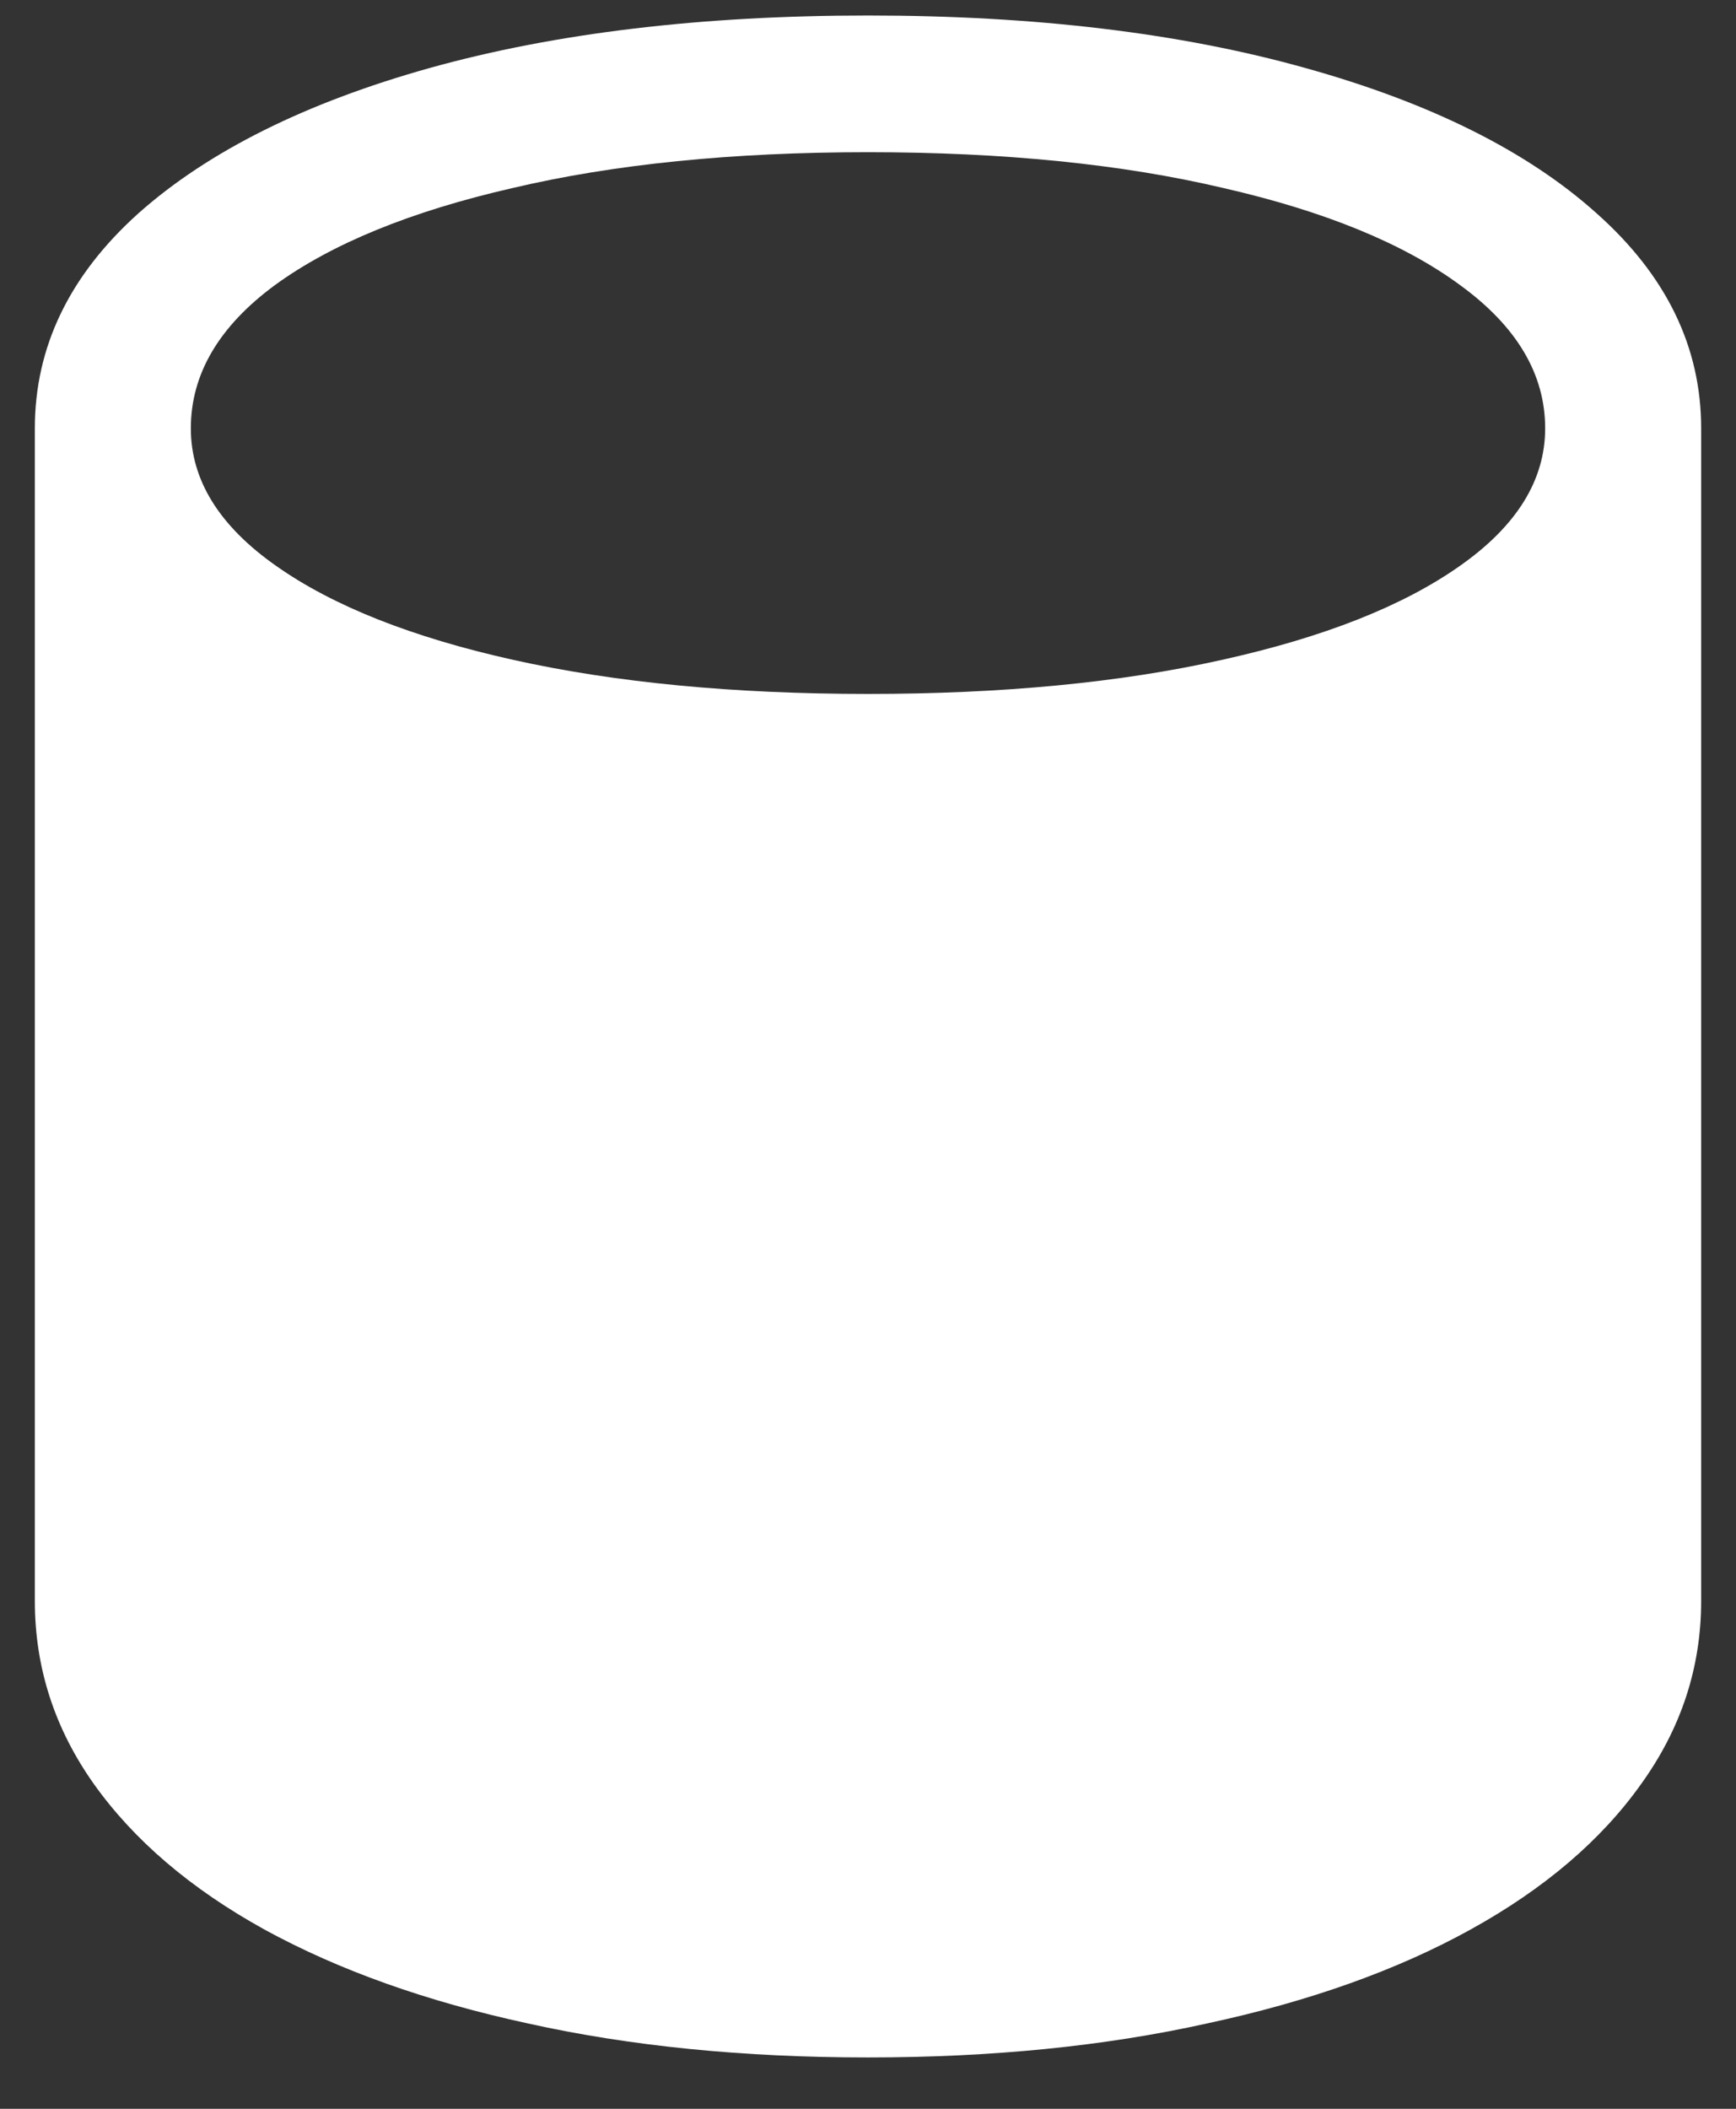 <svg width="14" height="17" viewBox="0 0 14 17" fill="none" xmlns="http://www.w3.org/2000/svg">
<rect x="0" y="0" width="14" height="17" fill="#333333" stroke="none"/>
<path d="M0.281 12.906C0.281 13.443 0.44 13.935 0.758 14.383C1.081 14.836 1.539 15.227 2.133 15.555C2.732 15.883 3.44 16.135 4.258 16.312C5.081 16.495 5.995 16.586 7 16.586C8 16.586 8.911 16.495 9.734 16.312C10.557 16.135 11.266 15.883 11.859 15.555C12.453 15.227 12.912 14.836 13.234 14.383C13.557 13.935 13.719 13.443 13.719 12.906V3.453C13.719 2.797 13.438 2.219 12.875 1.719C12.318 1.219 11.534 0.828 10.523 0.547C9.518 0.266 8.344 0.125 7 0.125C5.656 0.125 4.479 0.266 3.469 0.547C2.464 0.828 1.68 1.219 1.117 1.719C0.56 2.219 0.281 2.797 0.281 3.453V12.906ZM1.539 3.453C1.539 3.016 1.766 2.63 2.219 2.297C2.677 1.964 3.315 1.703 4.133 1.516C4.951 1.323 5.906 1.227 7 1.227C8.094 1.227 9.049 1.323 9.867 1.516C10.685 1.703 11.32 1.964 11.773 2.297C12.232 2.63 12.461 3.016 12.461 3.453C12.461 3.87 12.232 4.24 11.773 4.562C11.315 4.885 10.675 5.138 9.852 5.32C9.034 5.503 8.083 5.594 7 5.594C5.917 5.594 4.964 5.503 4.141 5.32C3.323 5.138 2.685 4.885 2.227 4.562C1.768 4.24 1.539 3.87 1.539 3.453Z" fill="white"/>
</svg>
